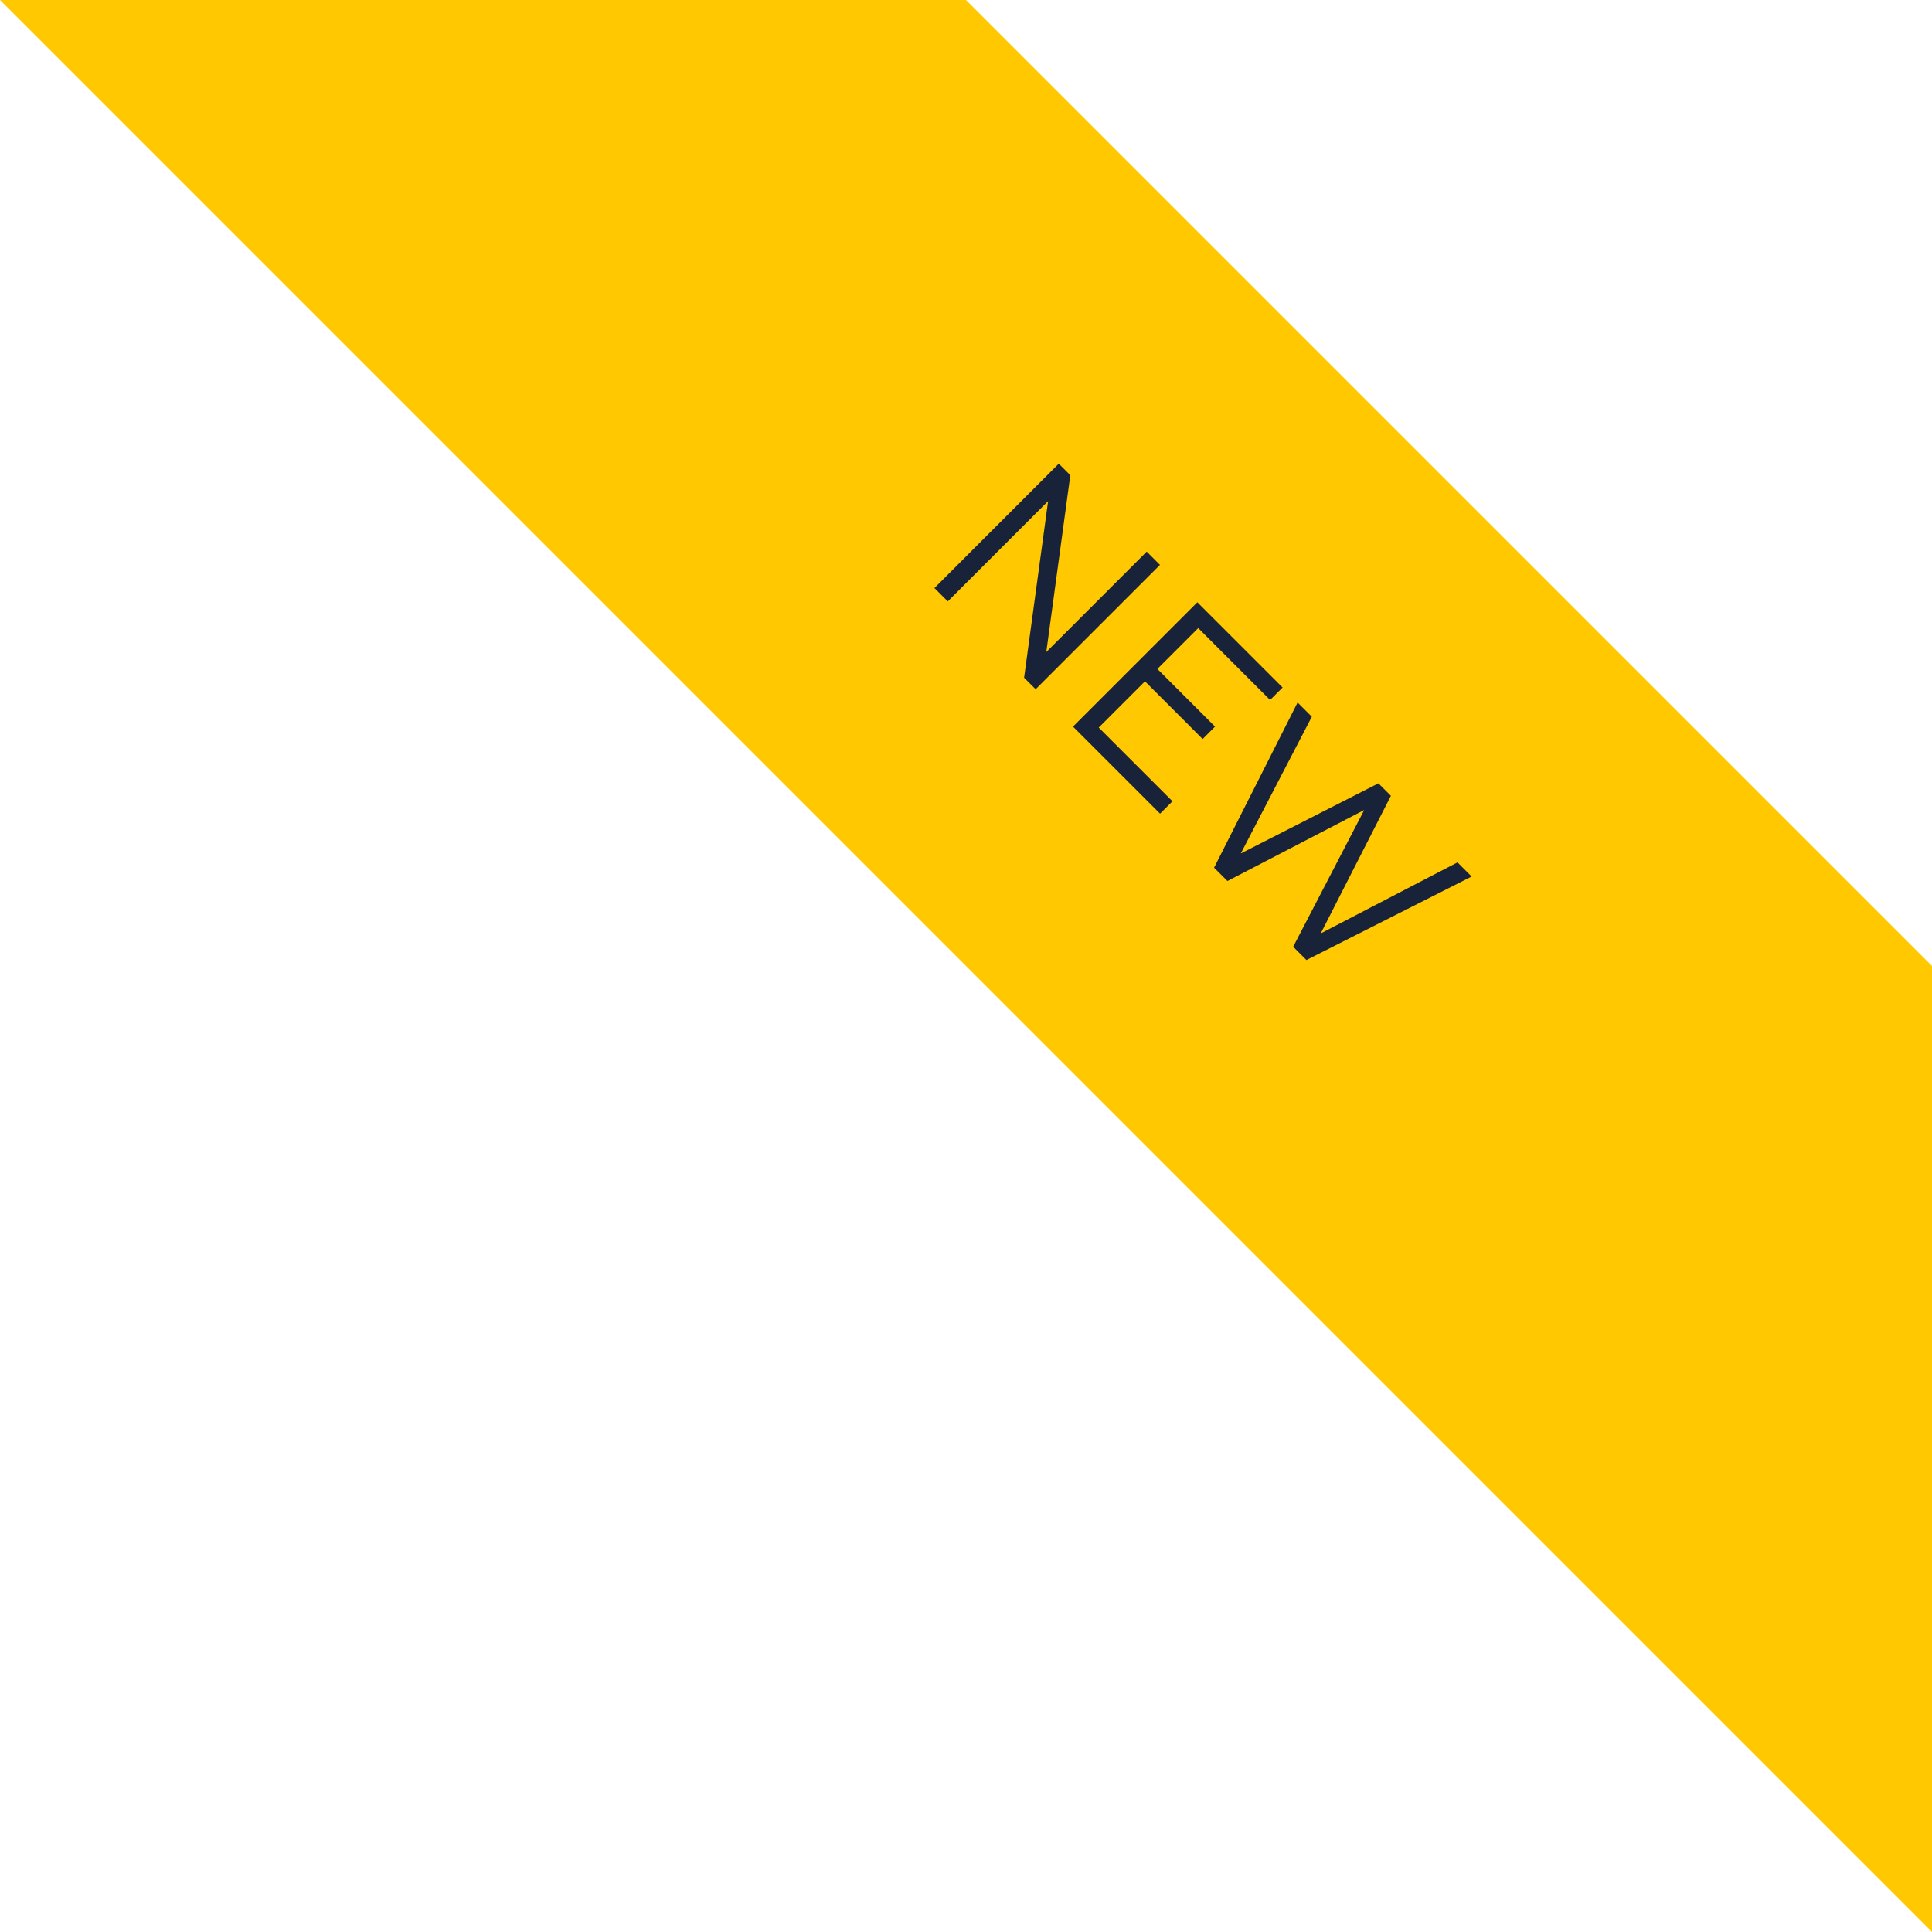 <svg width="100" height="100" viewBox="0 0 100 100" fill="none" xmlns="http://www.w3.org/2000/svg">
<path d="M100 100L0 0H50L100 50V100Z" fill="#FFC800"/>
<path d="M59.353 28.552L60.04 29.238L53.604 35.675L53.007 35.078L54.25 25.935L49.057 31.128L48.366 30.437L54.802 24L55.399 24.597L54.156 33.749L59.353 28.552ZM56.871 37.659L60.687 41.474L60.045 42.116L55.538 37.609L61.975 31.173L66.387 35.585L65.74 36.231L62.02 32.51L59.906 34.624L62.89 37.609L62.248 38.251L59.264 35.266L56.871 37.659ZM66.934 49.005L70.611 41.927L63.532 45.603L62.841 44.912L67.163 36.361L67.899 37.098L64.223 44.176L71.347 40.545L71.993 41.191L68.362 48.314L75.44 44.638L76.172 45.37L67.621 49.692L66.934 49.005Z" fill="#182339"/>
</svg>
